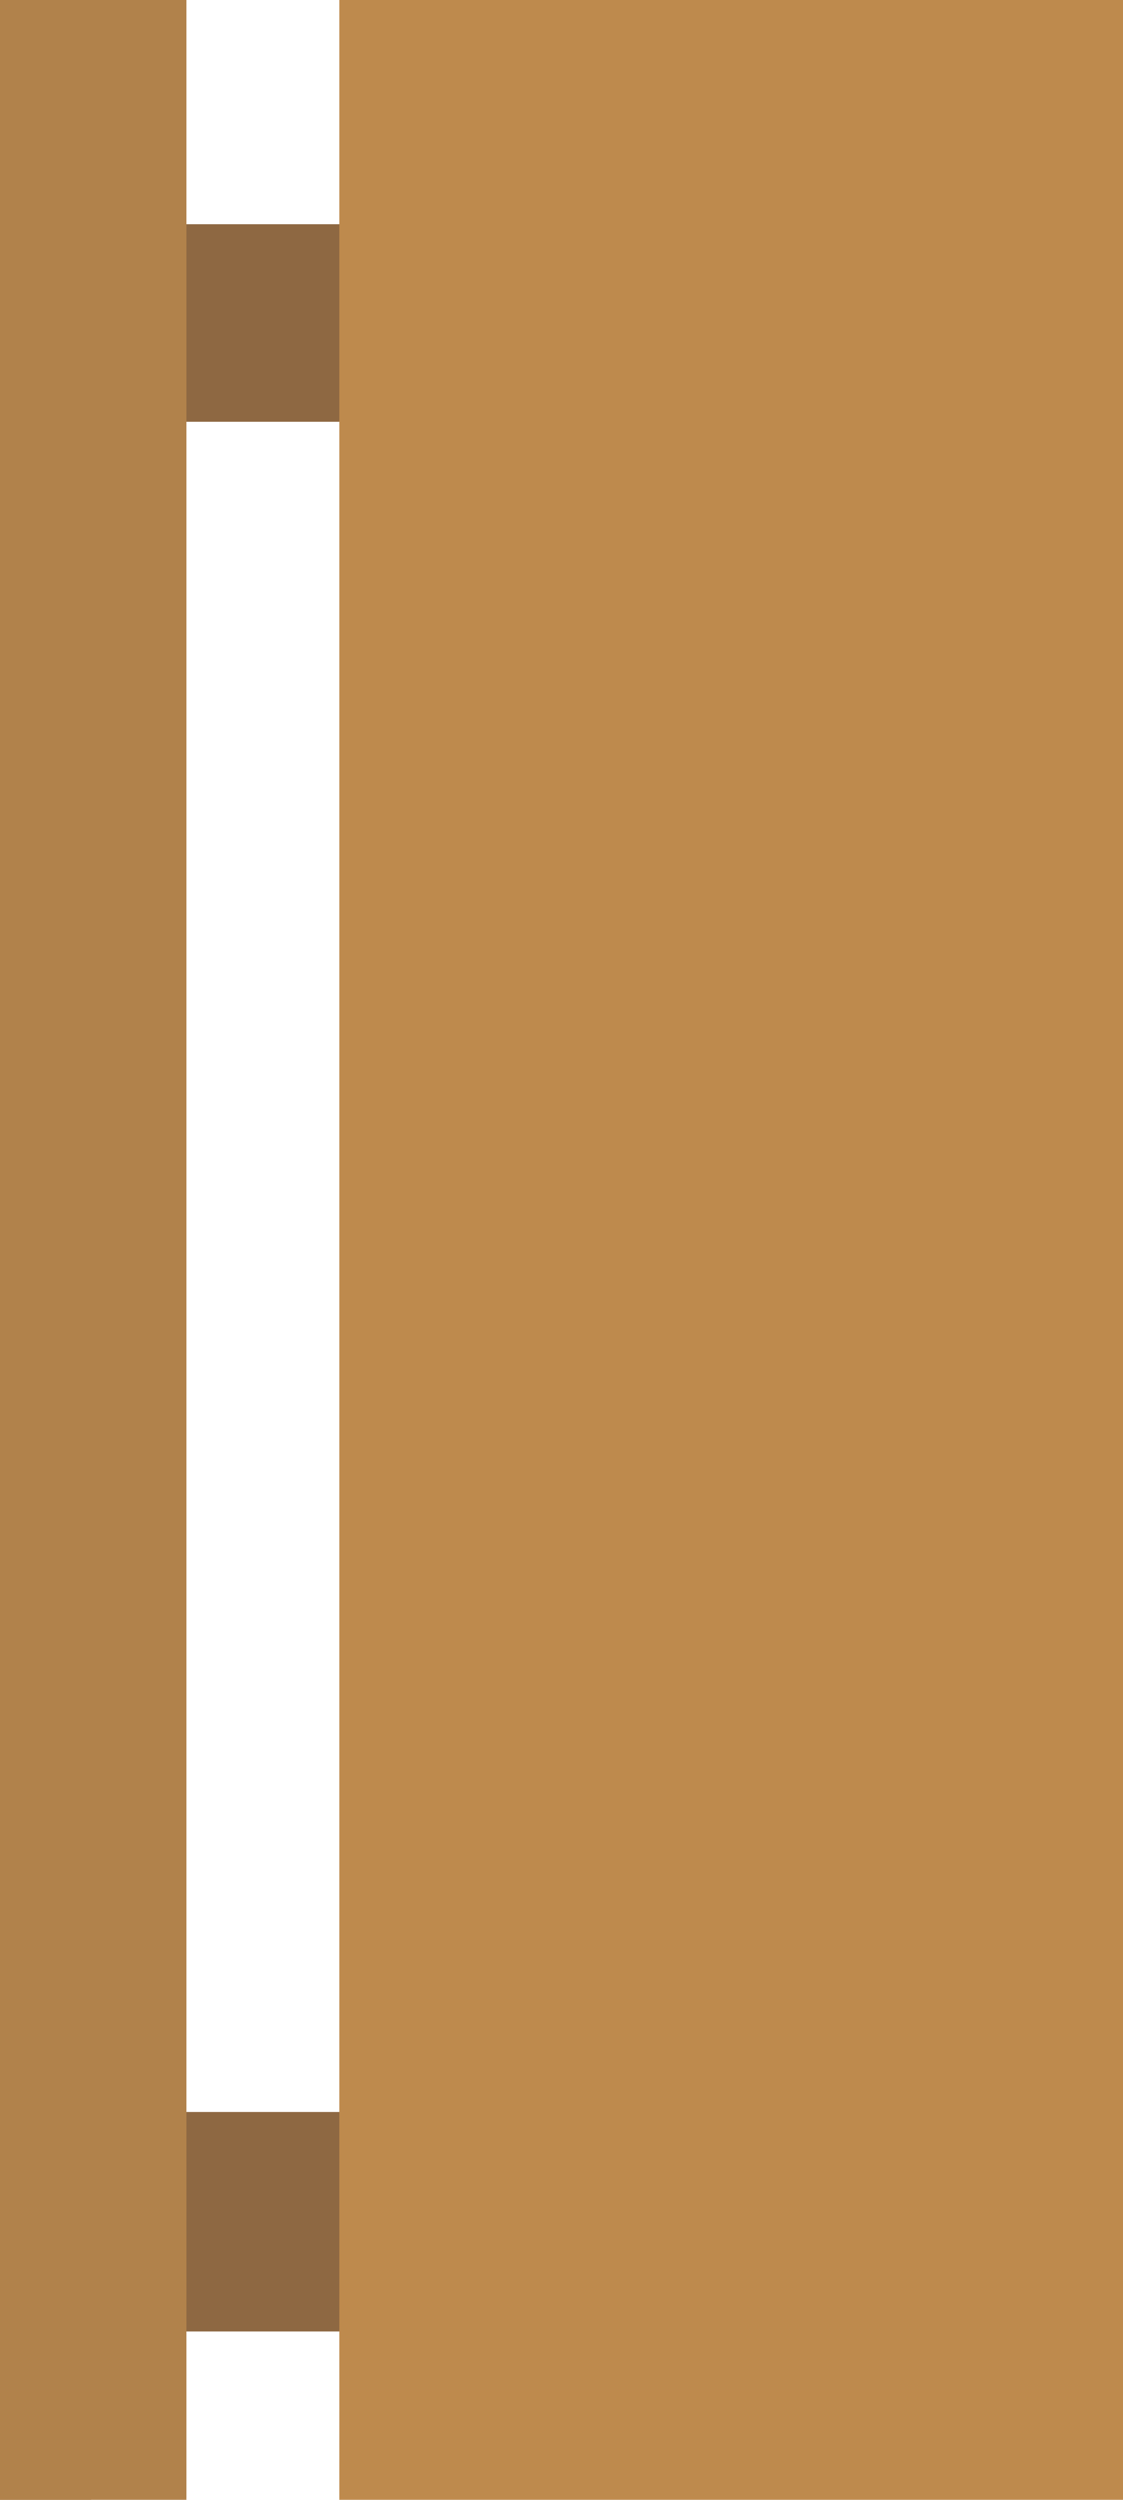 <svg width="31" height="69" viewBox="0 0 31 69" fill="none" xmlns="http://www.w3.org/2000/svg">
<path d="M2.515 64.354H30.998V58.296H2.515V64.354Z" fill="#8E6842"/>
<path d="M2.511 11.642L30.995 11.642V6.189L2.511 6.189V11.642Z" fill="#8E6842"/>
<path d="M9.367 69H31L31 7.62939e-06H9.367L9.367 69Z" fill="#BE8A4D"/>
<path d="M-1.71661e-05 69H5.146L5.146 7.62939e-06H-1.71661e-05L-1.71661e-05 69Z" fill="#B1824B"/>
<path d="M-6.53267e-05 69H2.513L2.513 7.62939e-06H-6.53267e-05L-6.53267e-05 69Z" fill="#B1824B"/>
</svg>
